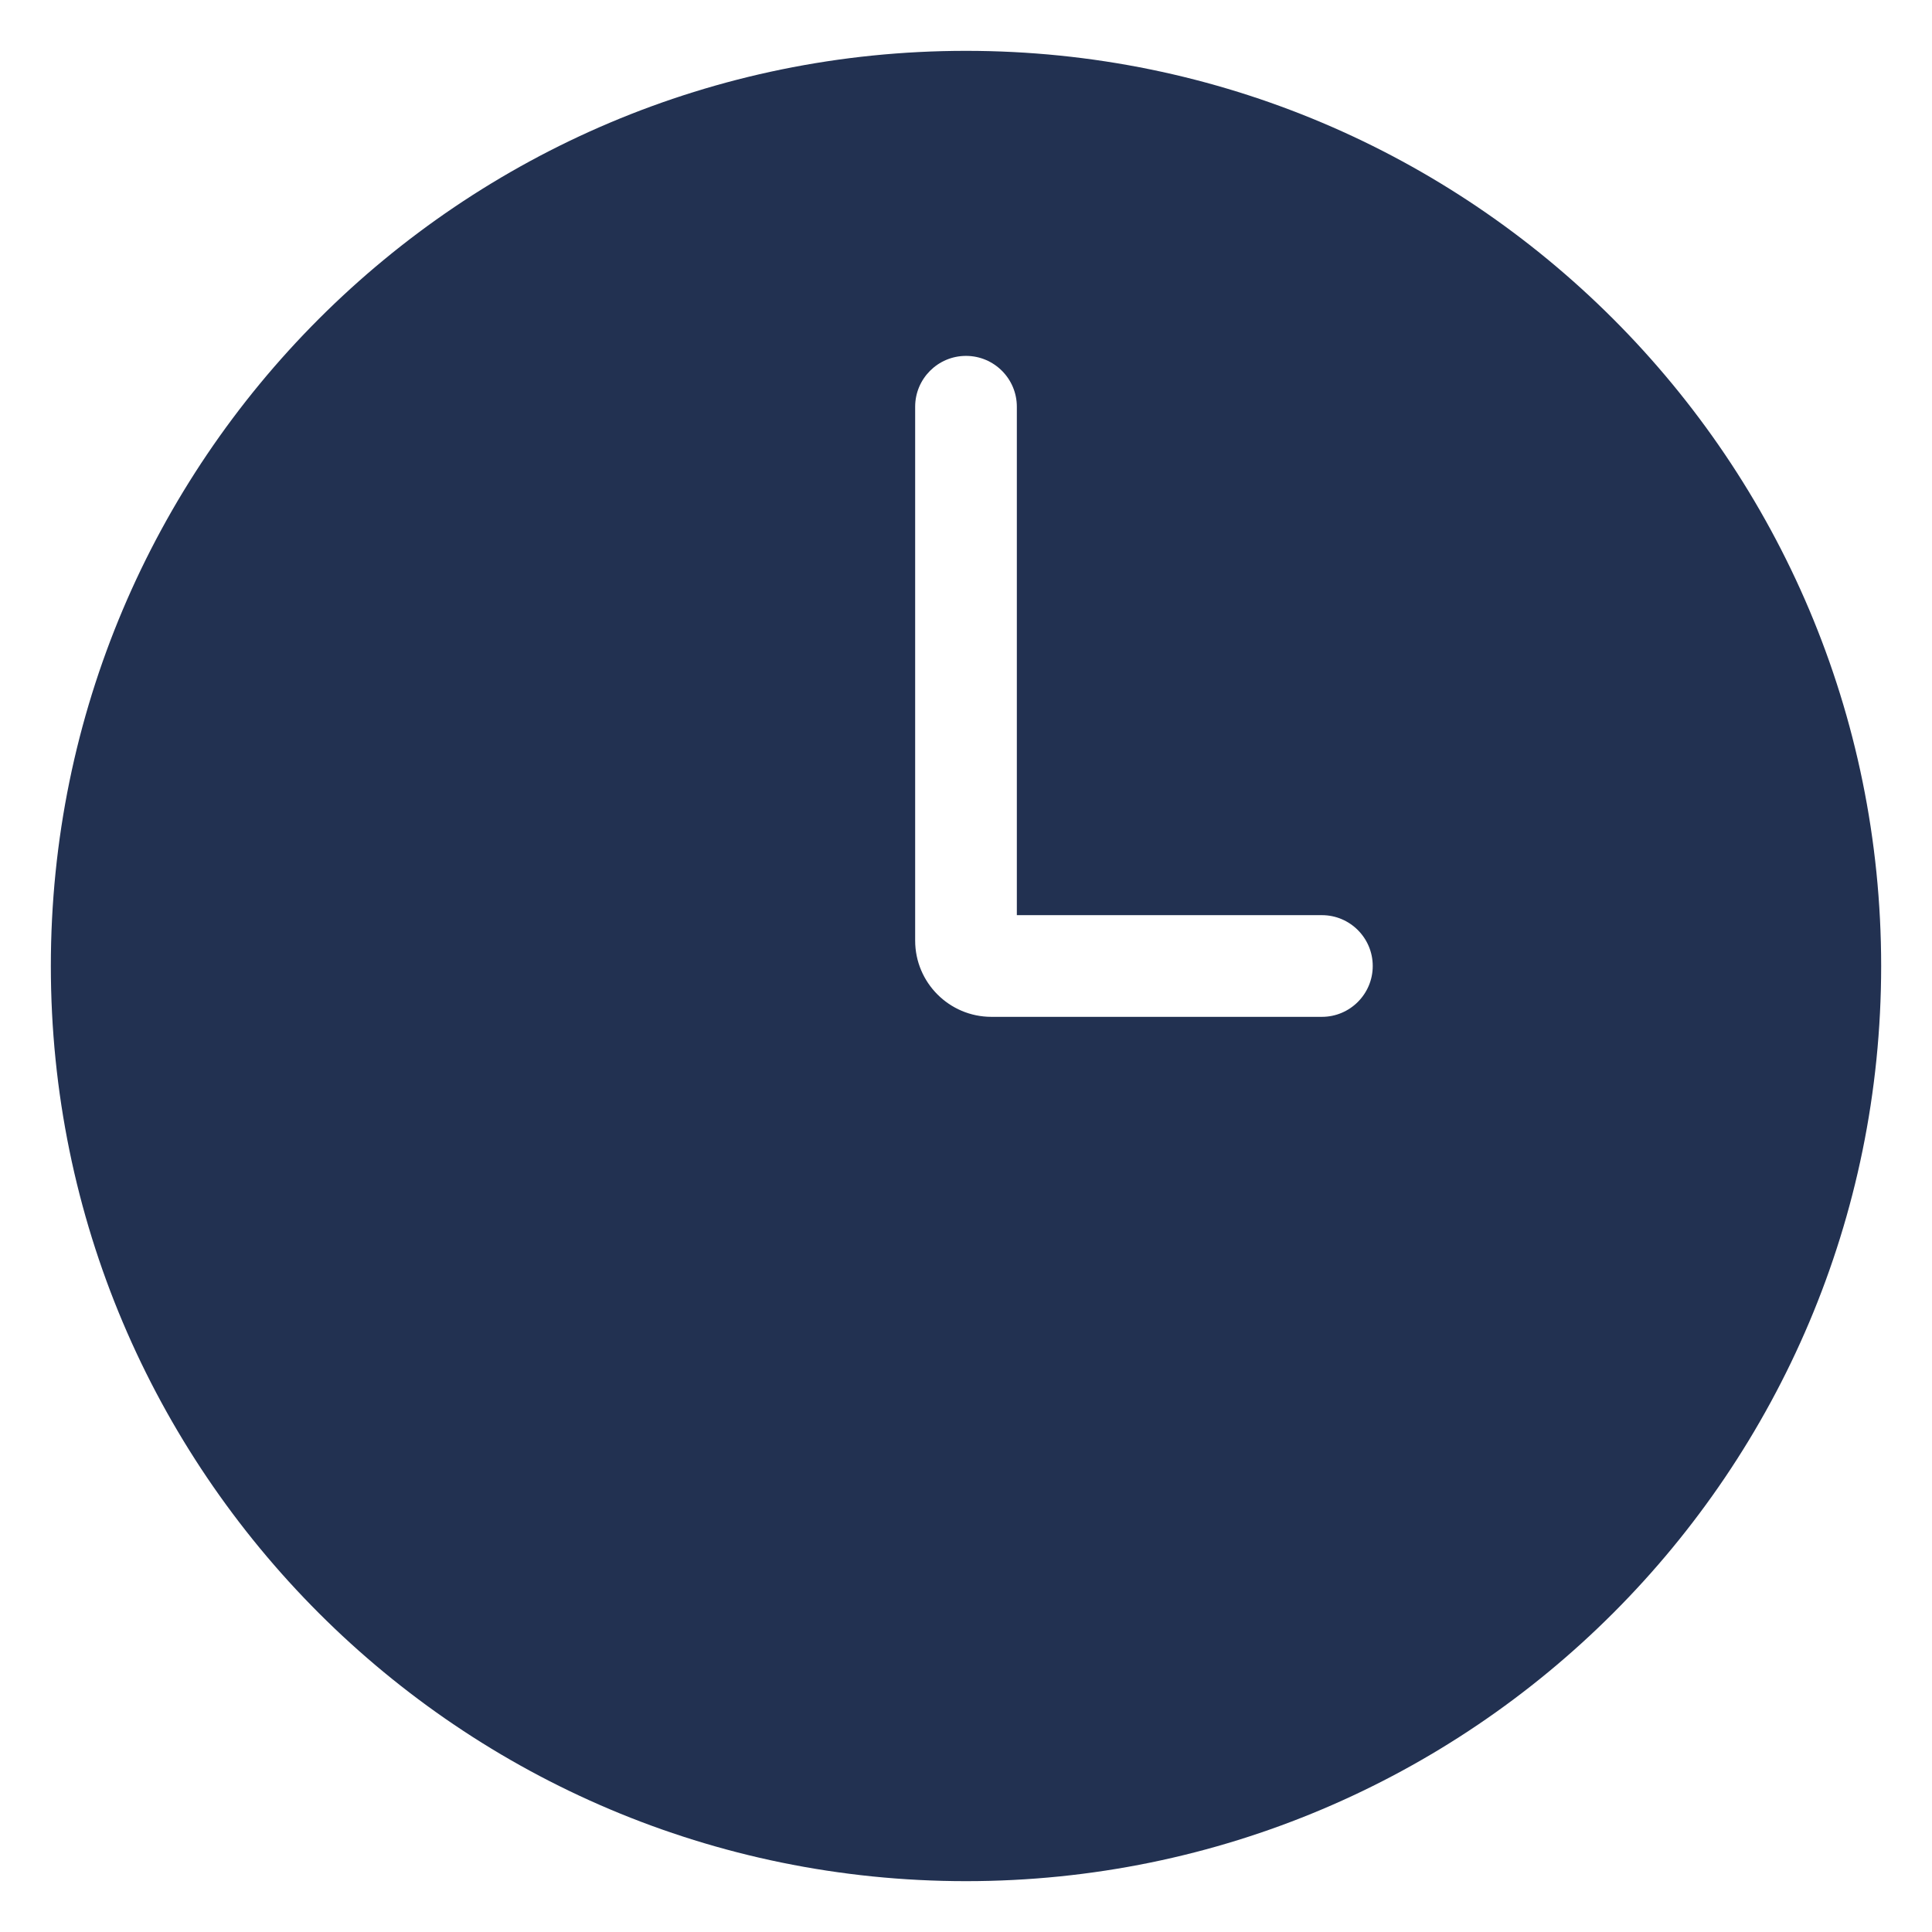 <svg width="19" height="19" viewBox="0 0 19 19" fill="none" xmlns="http://www.w3.org/2000/svg">
<path fill-rule="evenodd" clip-rule="evenodd" d="M9.5 18.5C14.471 18.5 18.5 14.471 18.5 9.5C18.5 4.529 14.471 0.5 9.5 0.5C4.529 0.5 0.5 4.529 0.5 9.5C0.5 14.471 4.529 18.5 9.5 18.5ZM10 4C10 3.724 9.776 3.5 9.5 3.5C9.224 3.5 9 3.724 9 4V9.25C9 9.664 9.336 10 9.75 10H13C13.276 10 13.5 9.776 13.5 9.5C13.5 9.224 13.276 9 13 9H10V4Z" fill="#223151"/>
</svg>
